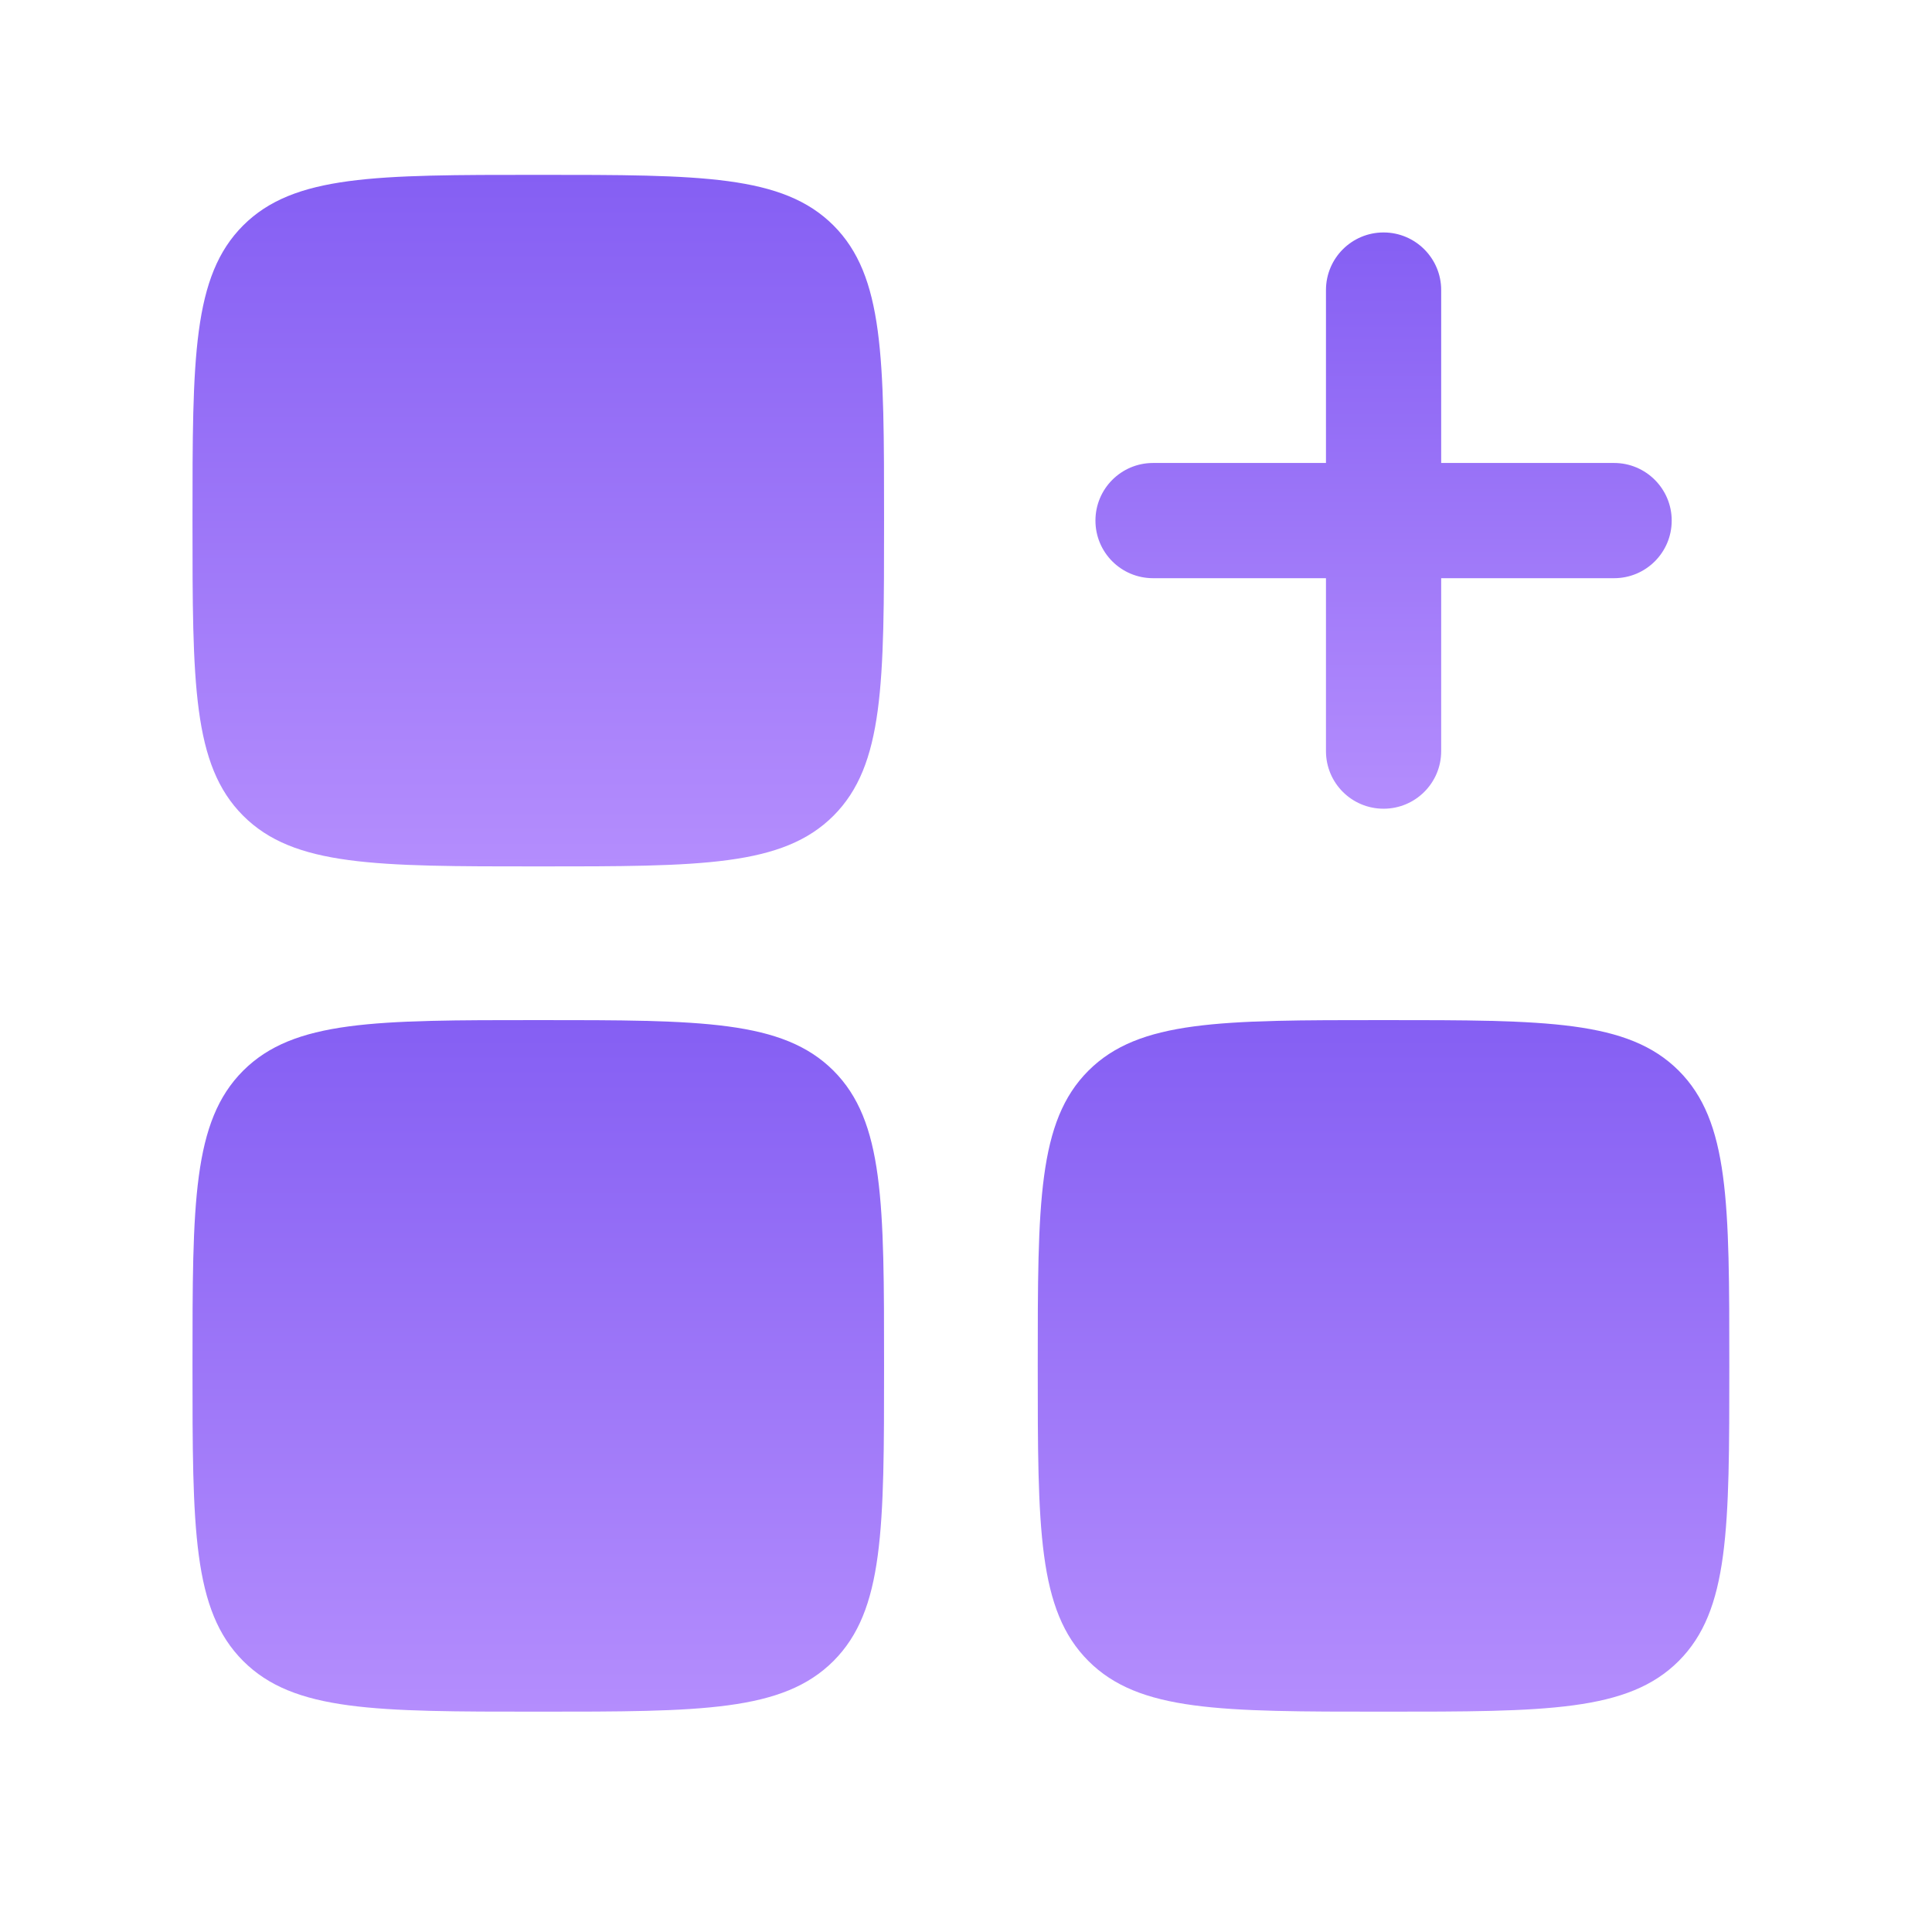 <svg width="22" height="22" viewBox="0 0 22 22" fill="none"
    xmlns="http://www.w3.org/2000/svg">
    <path fill-rule="evenodd" clip-rule="evenodd" d="M15.755 2.647C16.117 2.647 16.411 2.941 16.411 3.303V5.272H18.38C18.742 5.272 19.036 5.566 19.036 5.928C19.036 6.291 18.742 6.584 18.38 6.584H16.411V8.553C16.411 8.916 16.117 9.209 15.755 9.209C15.392 9.209 15.099 8.916 15.099 8.553V6.584H13.13C12.767 6.584 12.474 6.291 12.474 5.928C12.474 5.566 12.767 5.272 13.13 5.272H15.099V3.303C15.099 2.941 15.392 2.647 15.755 2.647Z" fill="url(#paint0_linear_693_970)"/>
    <path d="M2.192 5.928C2.192 4.072 2.192 3.144 2.769 2.567C3.346 1.991 4.274 1.991 6.13 1.991C7.986 1.991 8.914 1.991 9.491 2.567C10.067 3.144 10.067 4.072 10.067 5.928C10.067 7.784 10.067 8.712 9.491 9.289C8.914 9.866 7.986 9.866 6.13 9.866C4.274 9.866 3.346 9.866 2.769 9.289C2.192 8.712 2.192 7.784 2.192 5.928Z" fill="url(#paint1_linear_693_970)"/>
    <path d="M11.817 15.553C11.817 13.697 11.817 12.769 12.394 12.192C12.971 11.616 13.899 11.616 15.755 11.616C17.611 11.616 18.539 11.616 19.116 12.192C19.692 12.769 19.692 13.697 19.692 15.553C19.692 17.409 19.692 18.337 19.116 18.914C18.539 19.491 17.611 19.491 15.755 19.491C13.899 19.491 12.971 19.491 12.394 18.914C11.817 18.337 11.817 17.409 11.817 15.553Z" fill="url(#paint2_linear_693_970)"/>
    <path d="M2.192 15.553C2.192 13.697 2.192 12.769 2.769 12.192C3.346 11.616 4.274 11.616 6.13 11.616C7.986 11.616 8.914 11.616 9.491 12.192C10.067 12.769 10.067 13.697 10.067 15.553C10.067 17.409 10.067 18.337 9.491 18.914C8.914 19.491 7.986 19.491 6.13 19.491C4.274 19.491 3.346 19.491 2.769 18.914C2.192 18.337 2.192 17.409 2.192 15.553Z" fill="url(#paint3_linear_693_970)"/>
    <defs>
        <linearGradient id="paint0_linear_693_970" x1="15.755" y1="2.647" x2="15.755" y2="9.209" gradientUnits="userSpaceOnUse">
            <stop stop-color="#855FF3"/>
            <stop offset="1" stop-color="#B48DFD"/>
        </linearGradient>
        <linearGradient id="paint1_linear_693_970" x1="6.13" y1="1.991" x2="6.13" y2="9.866" gradientUnits="userSpaceOnUse">
            <stop stop-color="#855FF3"/>
            <stop offset="1" stop-color="#B48DFD"/>
        </linearGradient>
        <linearGradient id="paint2_linear_693_970" x1="15.755" y1="11.616" x2="15.755" y2="19.491" gradientUnits="userSpaceOnUse">
            <stop stop-color="#855FF3"/>
            <stop offset="1" stop-color="#B48DFD"/>
        </linearGradient>
        <linearGradient id="paint3_linear_693_970" x1="6.13" y1="11.616" x2="6.13" y2="19.491" gradientUnits="userSpaceOnUse">
            <stop stop-color="#855FF3"/>
            <stop offset="1" stop-color="#B48DFD"/>
        </linearGradient>
    </defs>
</svg>
